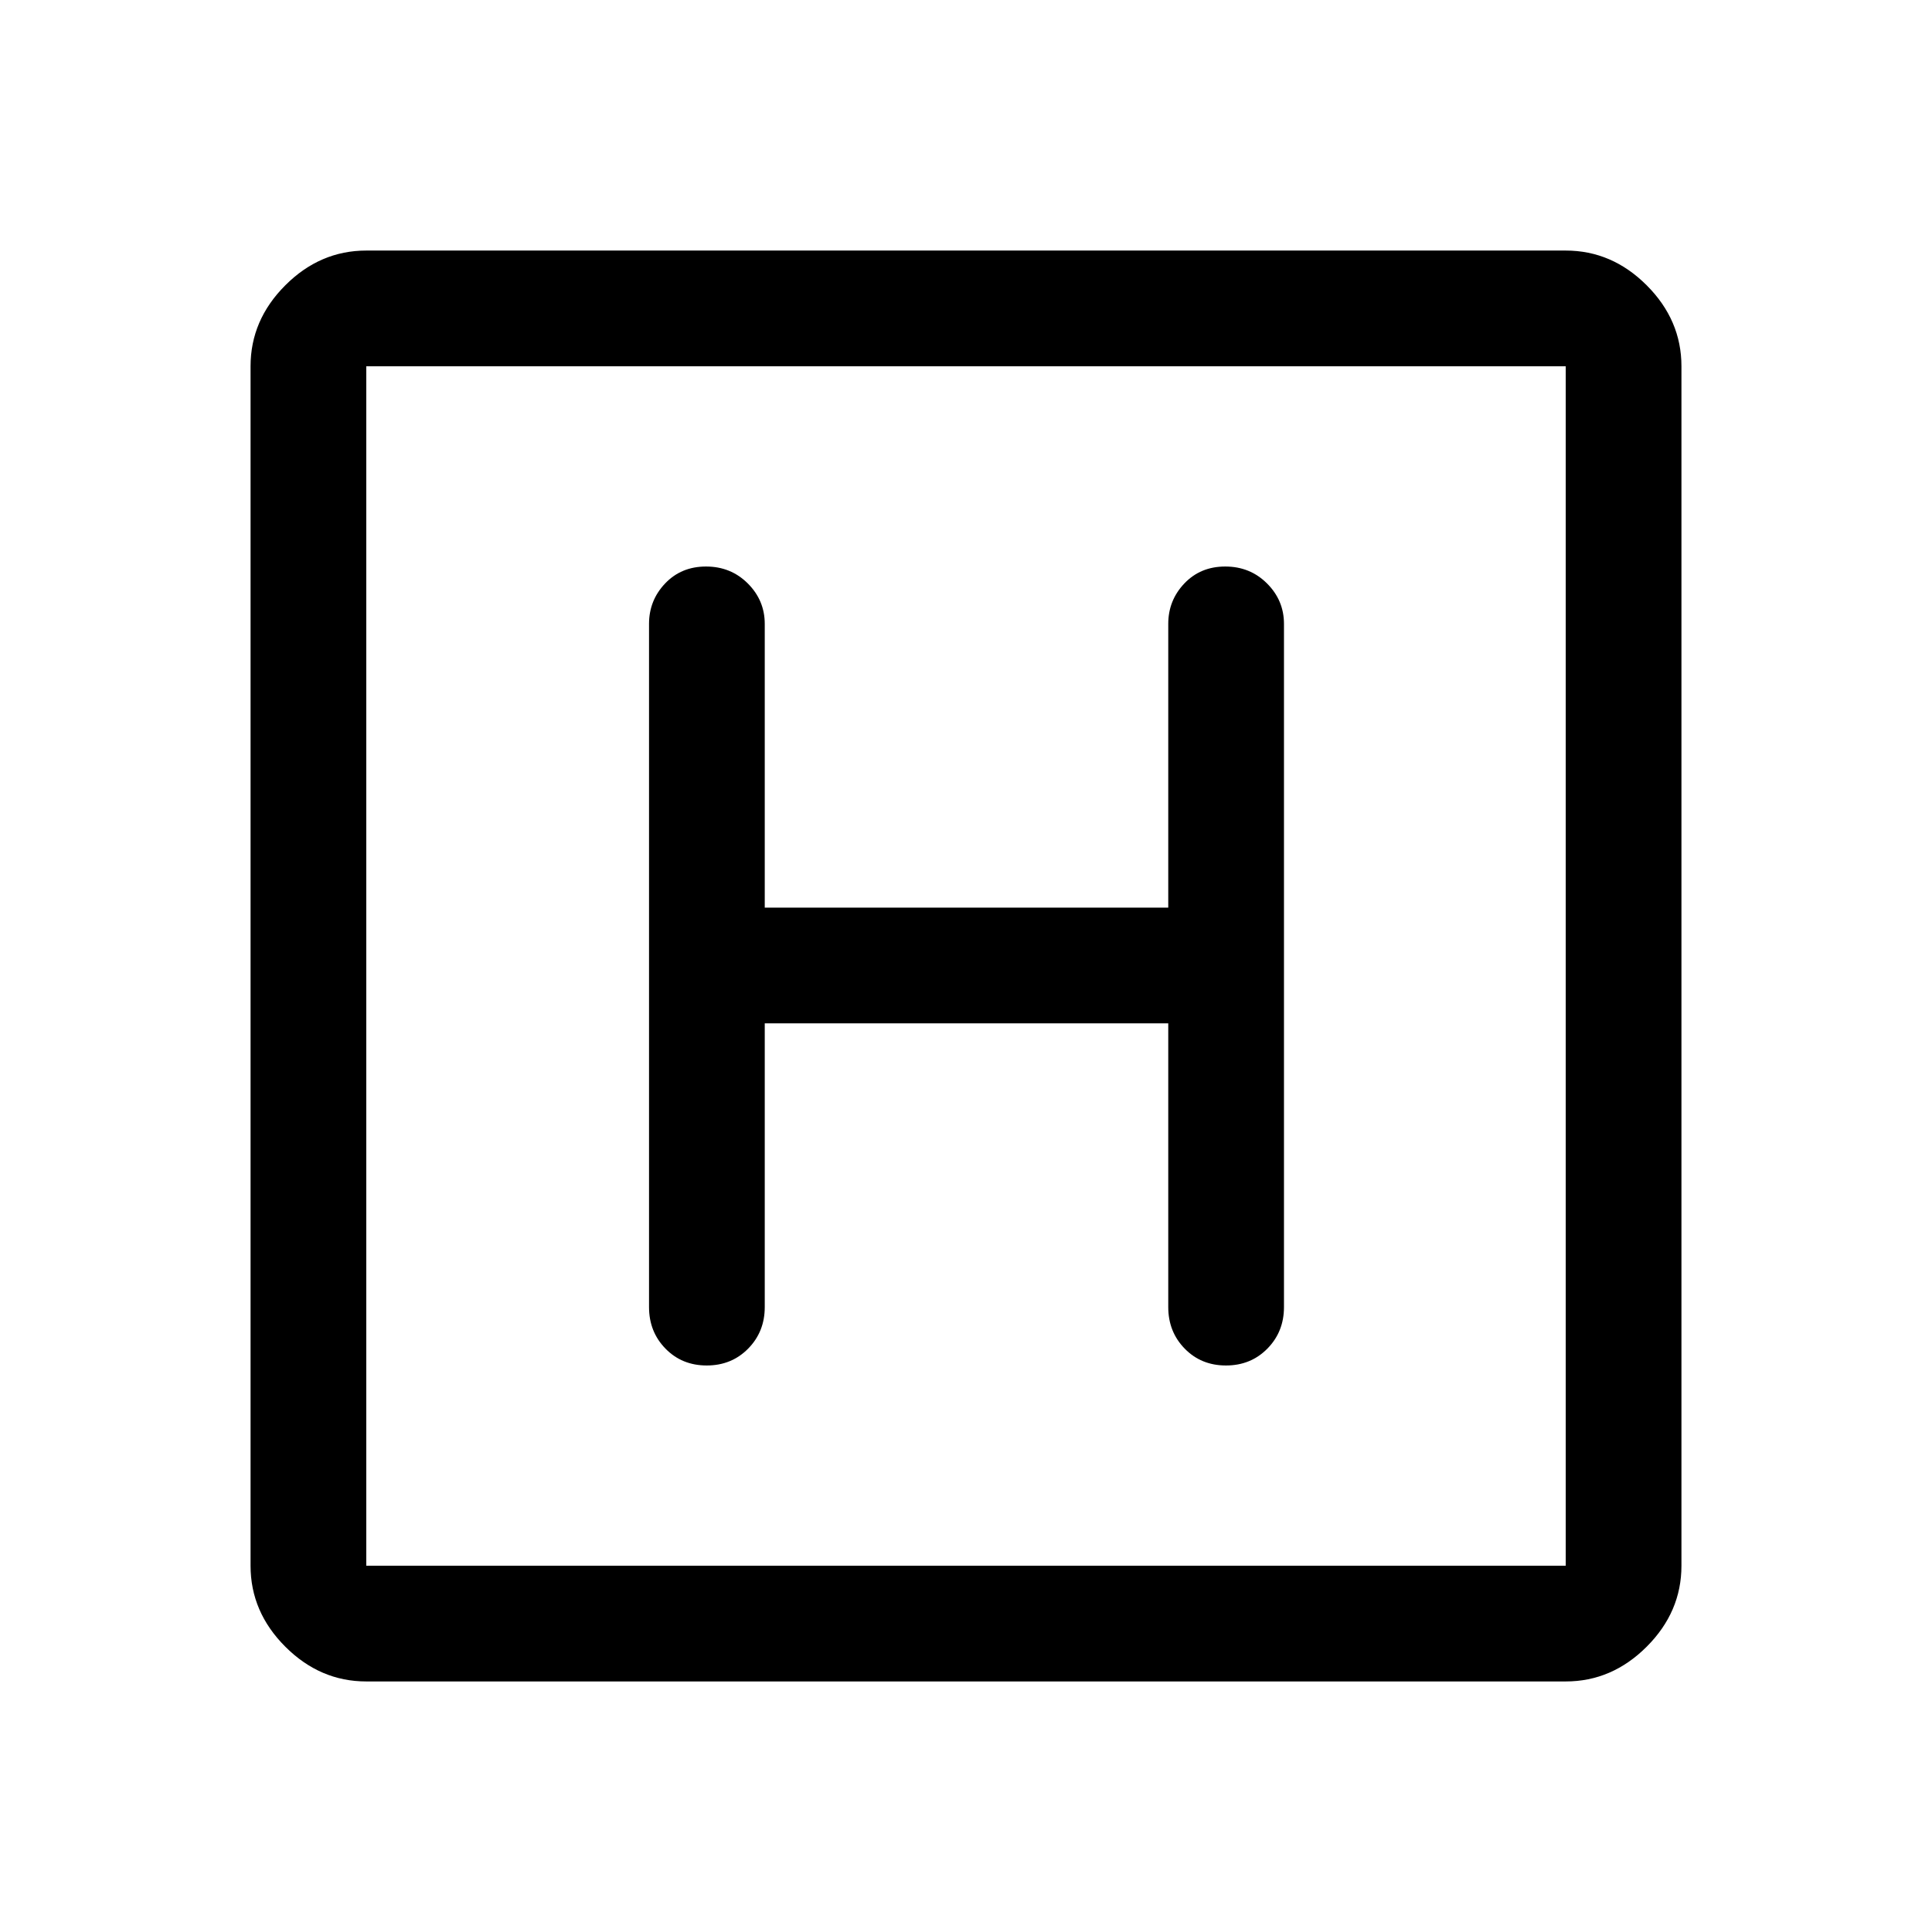 <svg xmlns="http://www.w3.org/2000/svg" height="48" viewBox="0 96 960 960" width="48"><path d="M182 931.5q-22.969 0-40.234-17.266Q124.5 896.969 124.5 874V278q0-22.969 17.266-40.234Q159.031 220.5 182 220.5h596q22.969 0 40.234 17.266Q835.5 255.031 835.5 278v596q0 22.969-17.266 40.234Q800.969 931.5 778 931.5H182Zm0-57.5h596V278H182v596Zm0-596v596-596Zm198 326.5h200.5v141q0 12.25 8.175 20.625 8.176 8.375 20.5 8.375 12.325 0 20.575-8.375T638 745.5V406q0-11.675-8.425-20.088-8.426-8.412-20.75-8.412-12.325 0-20.325 8.412-8 8.413-8 20.088v141H380V406q0-11.675-8.425-20.088-8.426-8.412-20.75-8.412-12.325 0-20.325 8.412-8 8.413-8 20.088v339.5q0 12.25 8.175 20.625 8.176 8.375 20.5 8.375 12.325 0 20.575-8.375T380 745.5v-141Z"/></svg>